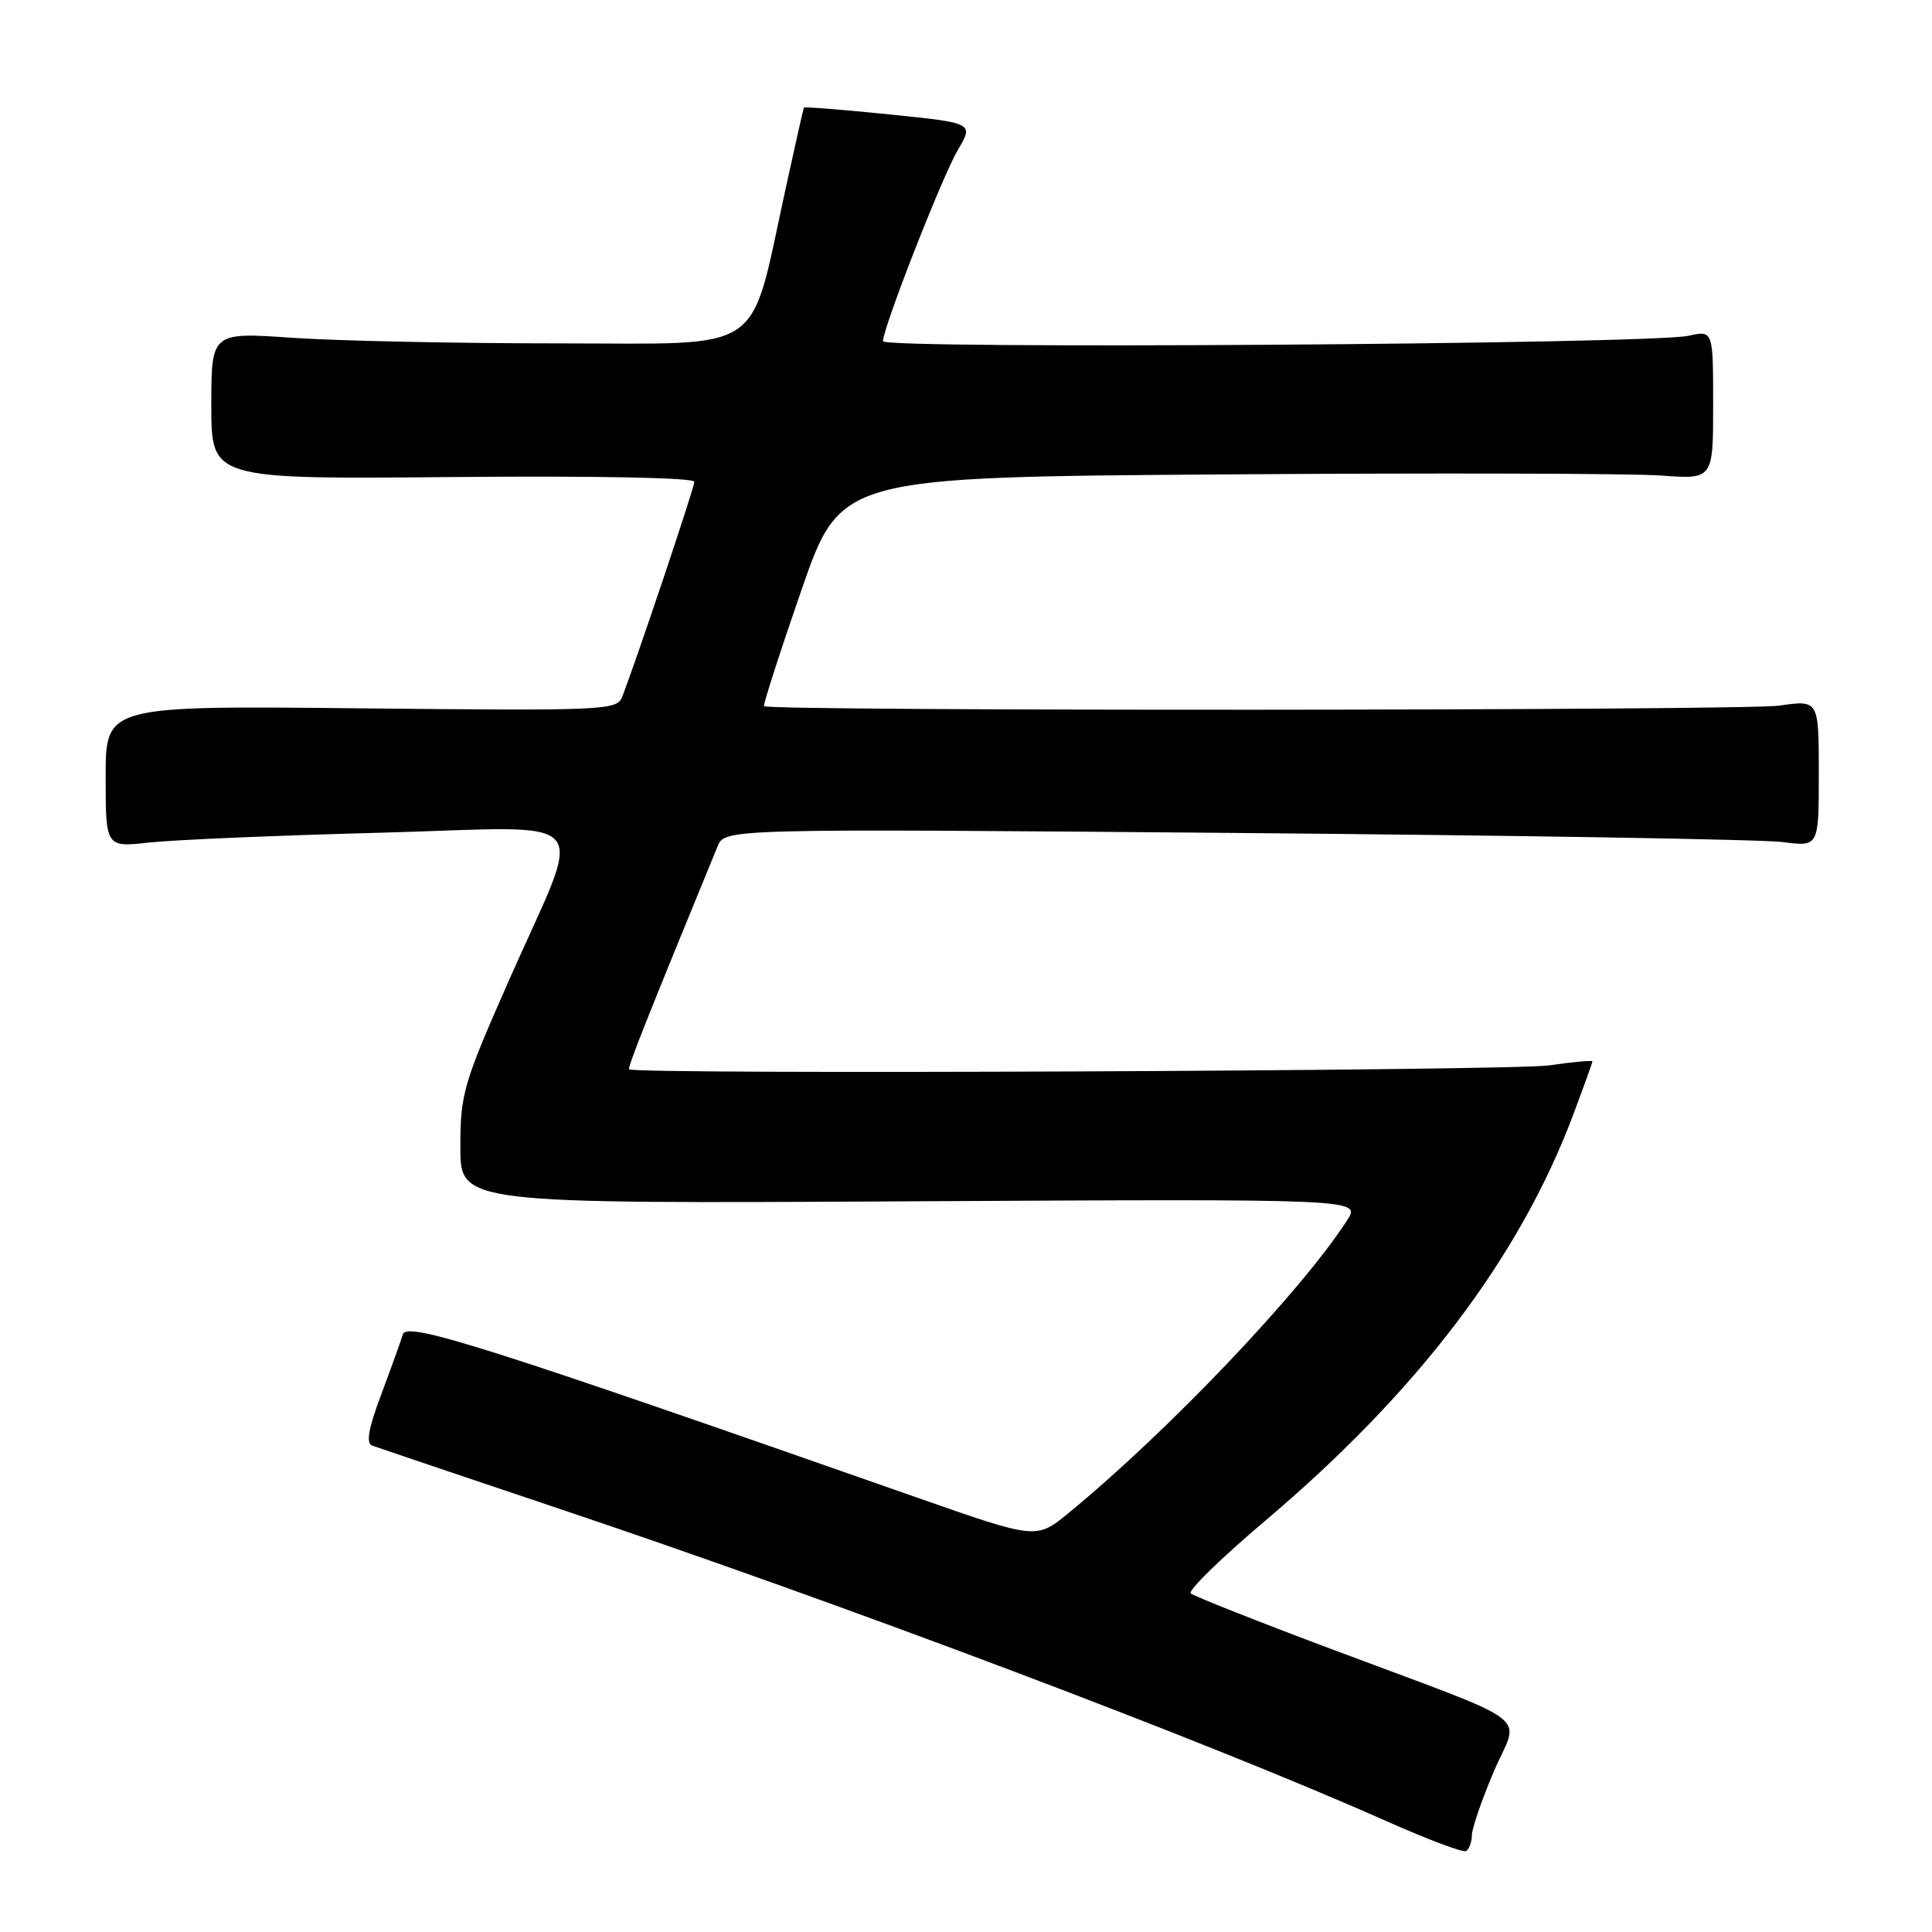 <?xml version="1.0" encoding="UTF-8" standalone="no"?>
<!DOCTYPE svg PUBLIC "-//W3C//DTD SVG 1.1//EN" "http://www.w3.org/Graphics/SVG/1.1/DTD/svg11.dtd" >
<svg xmlns="http://www.w3.org/2000/svg" xmlns:xlink="http://www.w3.org/1999/xlink" version="1.1" viewBox="0 0 256 256">
 <g >
 <path fill="currentColor"
d=" M 195.03 243.19 C 195.04 242.26 196.35 238.45 197.94 234.73 C 201.32 226.82 204.08 228.90 176.36 218.49 C 166.54 214.81 158.18 211.49 157.78 211.13 C 157.39 210.76 161.84 206.42 167.68 201.48 C 187.88 184.39 201.33 166.66 208.45 147.73 C 209.85 144.00 211.00 140.81 211.00 140.64 C 211.00 140.47 208.41 140.71 205.25 141.17 C 200.21 141.90 84.06 142.40 83.36 141.69 C 83.13 141.46 85.73 134.92 95.08 112.15 C 96.05 109.80 96.05 109.80 163.78 110.37 C 201.02 110.69 233.64 111.23 236.25 111.58 C 241.00 112.20 241.00 112.20 241.00 102.47 C 241.00 92.74 241.00 92.74 235.75 93.50 C 231.06 94.17 101.91 94.25 101.24 93.57 C 101.09 93.42 103.31 86.53 106.17 78.26 C 111.38 63.22 111.38 63.22 162.30 62.86 C 190.30 62.66 216.31 62.73 220.10 63.01 C 227.00 63.52 227.00 63.52 227.00 53.65 C 227.00 43.77 227.00 43.77 223.75 44.49 C 218.69 45.62 117.00 46.30 117.00 45.21 C 117.00 43.43 124.86 23.35 126.94 19.83 C 129.02 16.30 129.02 16.30 117.83 15.16 C 111.68 14.53 106.59 14.13 106.52 14.26 C 106.45 14.39 105.36 19.22 104.10 25.00 C 99.21 47.31 101.88 45.50 74.00 45.50 C 60.52 45.50 44.66 45.17 38.75 44.76 C 28.00 44.02 28.00 44.02 28.00 53.76 C 28.00 63.50 28.00 63.50 60.00 63.21 C 78.94 63.04 92.00 63.29 92.00 63.84 C 92.00 64.64 84.34 87.46 82.43 92.36 C 81.74 94.12 80.08 94.19 47.85 93.86 C 14.00 93.50 14.00 93.50 14.00 102.89 C 14.00 112.28 14.00 112.28 19.75 111.64 C 22.91 111.29 36.70 110.70 50.40 110.34 C 79.54 109.56 77.47 107.19 67.44 129.90 C 61.39 143.61 61.00 144.93 61.00 151.99 C 61.00 159.50 61.00 159.50 120.66 159.18 C 180.32 158.86 180.32 158.86 178.51 161.68 C 172.44 171.11 154.79 189.66 141.56 200.51 C 137.32 203.98 137.32 203.98 121.41 198.40 C 64.28 178.37 53.90 175.08 53.38 176.81 C 53.10 177.74 51.80 181.34 50.50 184.81 C 48.82 189.29 48.47 191.24 49.32 191.55 C 49.97 191.79 61.07 195.54 74.00 199.88 C 112.04 212.66 160.06 230.79 183.50 241.22 C 189.00 243.67 193.84 245.50 194.25 245.28 C 194.66 245.06 195.01 244.12 195.03 243.19 Z "/>
</g>
</svg>
